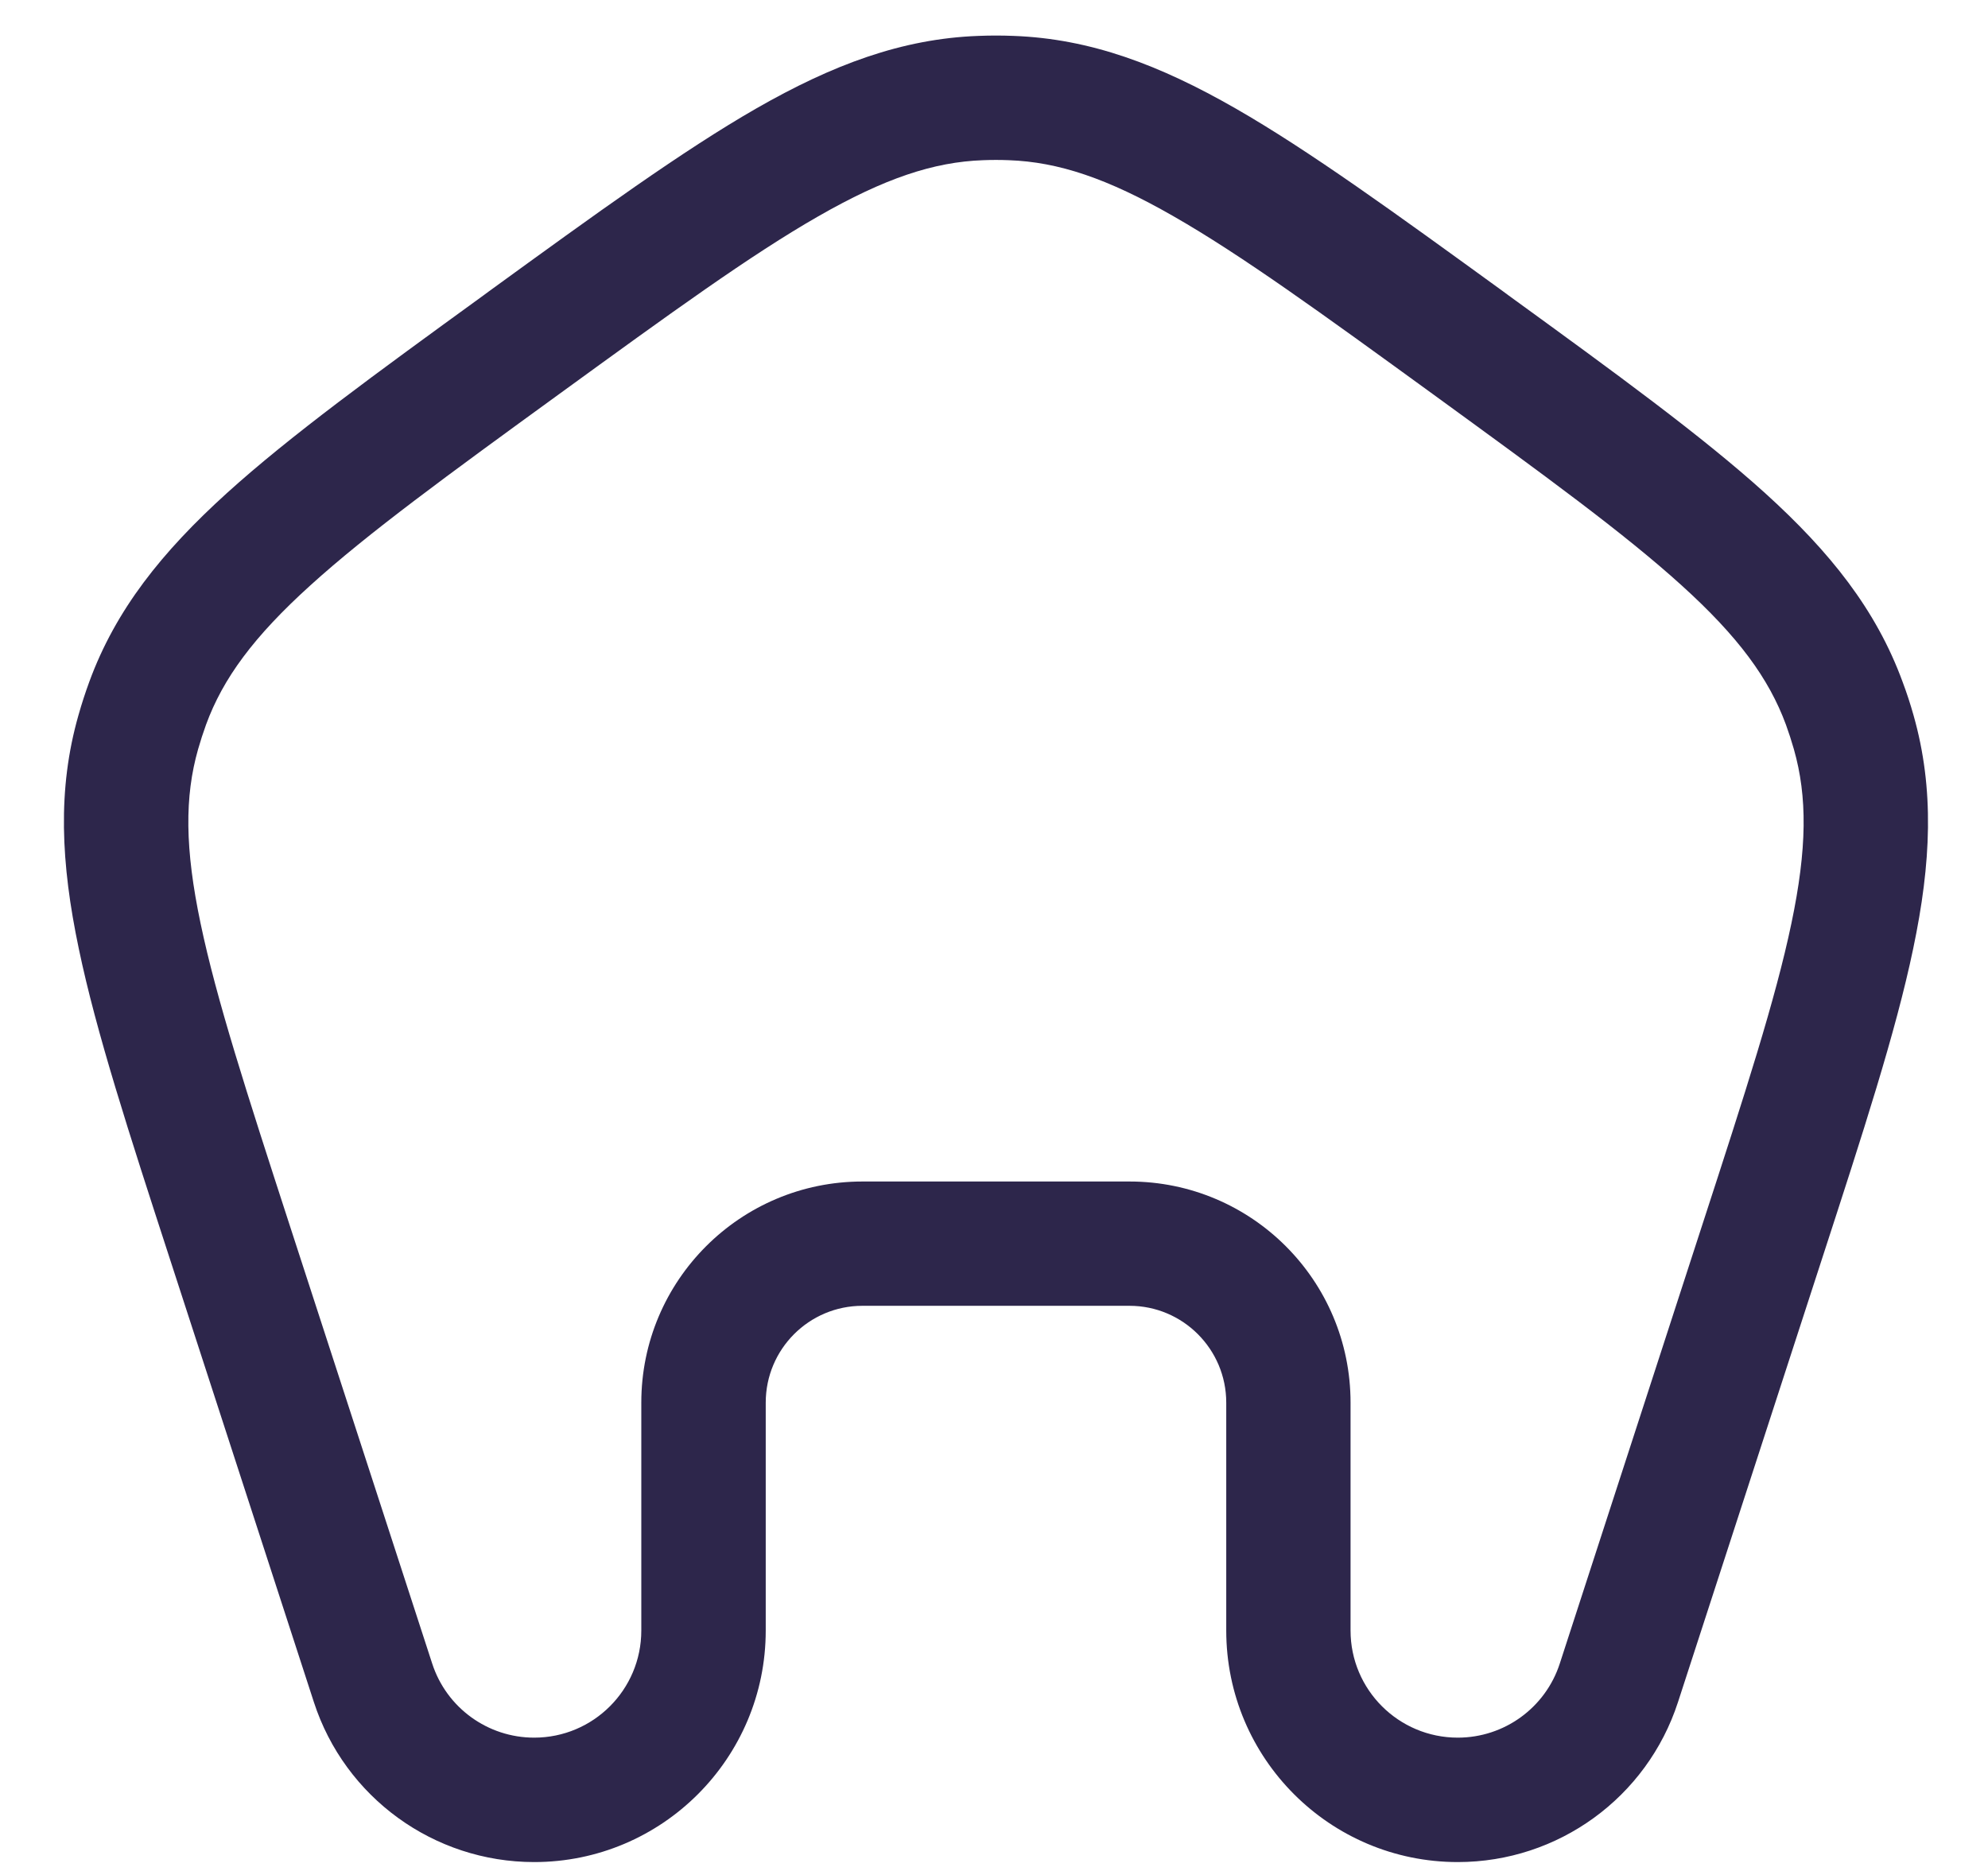 <svg width="17" height="16" viewBox="0 0 17 16" fill="none" xmlns="http://www.w3.org/2000/svg">
<path fill-rule="evenodd" clip-rule="evenodd" d="M8.666 0.307C8.567 0.303 8.467 0.303 8.367 0.307C7.71 0.331 7.118 0.555 6.468 0.927C5.836 1.29 5.107 1.819 4.183 2.49L4.133 2.527C3.209 3.198 2.48 3.728 1.94 4.217C1.385 4.72 0.989 5.214 0.763 5.832C0.729 5.925 0.698 6.02 0.671 6.116C0.49 6.749 0.52 7.381 0.674 8.114C0.823 8.828 1.101 9.684 1.454 10.77L2.684 14.556C2.949 15.372 3.71 15.924 4.568 15.924C5.661 15.924 6.548 15.037 6.548 13.944V11.995C6.548 11.538 6.918 11.167 7.375 11.167H9.659C10.115 11.167 10.486 11.538 10.486 11.995V13.944C10.486 15.037 11.372 15.924 12.466 15.924C13.324 15.924 14.084 15.372 14.349 14.556L15.579 10.77C15.932 9.684 16.211 8.828 16.36 8.114C16.514 7.381 16.543 6.749 16.363 6.116C16.336 6.02 16.305 5.925 16.27 5.832C16.044 5.214 15.649 4.72 15.094 4.217C14.553 3.728 13.825 3.198 12.901 2.527L12.851 2.49C11.926 1.819 11.198 1.29 10.565 0.927C9.916 0.555 9.324 0.331 8.666 0.307ZM8.406 1.37C8.48 1.367 8.554 1.367 8.627 1.37C9.05 1.385 9.47 1.525 10.036 1.85C10.613 2.18 11.296 2.675 12.251 3.369C13.205 4.063 13.887 4.559 14.38 5.006C14.864 5.444 15.126 5.801 15.272 6.197C15.297 6.266 15.32 6.337 15.34 6.407C15.456 6.814 15.453 7.257 15.319 7.896C15.183 8.547 14.923 9.349 14.558 10.471L13.338 14.227C13.215 14.605 12.863 14.86 12.466 14.86C11.96 14.86 11.549 14.45 11.549 13.944V11.995C11.549 10.95 10.703 10.104 9.659 10.104H7.375C6.331 10.104 5.484 10.95 5.484 11.995V13.944C5.484 14.45 5.074 14.86 4.568 14.86C4.171 14.86 3.819 14.605 3.696 14.227L2.475 10.471C2.111 9.349 1.851 8.547 1.715 7.896C1.581 7.257 1.578 6.814 1.694 6.407C1.714 6.337 1.737 6.266 1.762 6.197C1.907 5.801 2.17 5.444 2.654 5.006C3.147 4.559 3.828 4.063 4.783 3.369C5.738 2.675 6.42 2.18 6.997 1.85C7.564 1.525 7.984 1.385 8.406 1.37Z" fill="#2D264B"/>
</svg>
